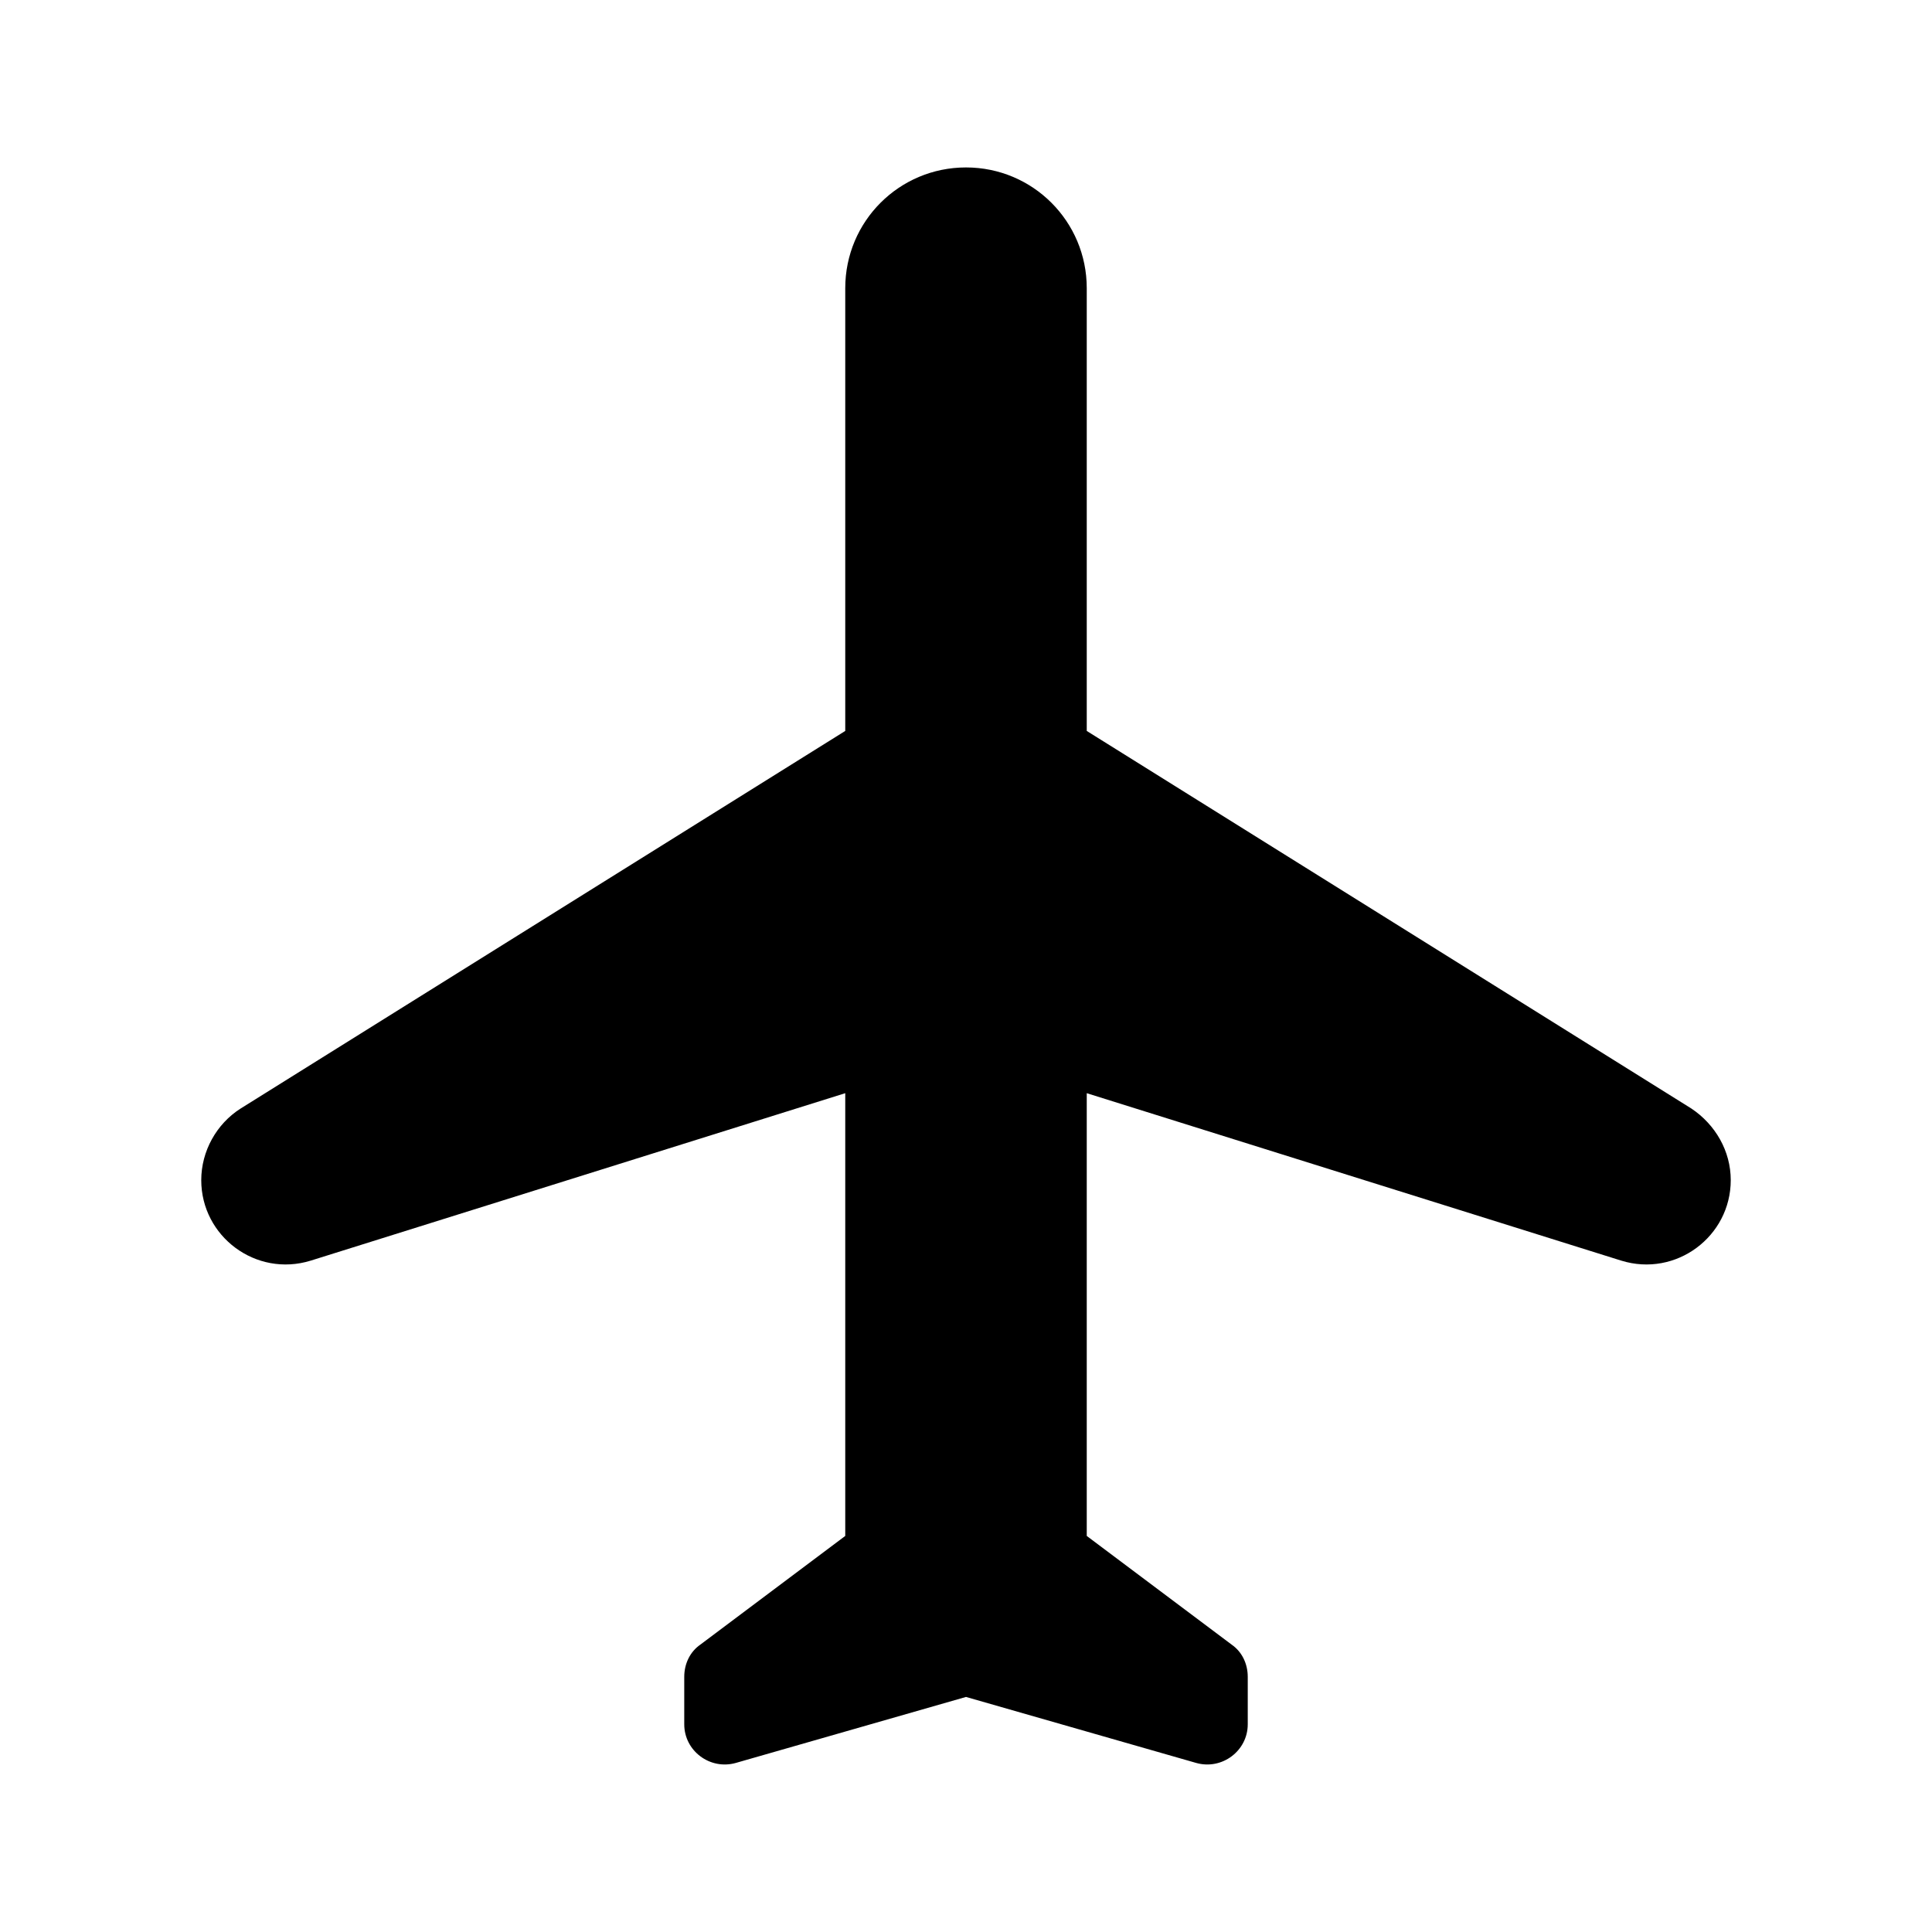 <svg width="24" height="24" viewBox="0 0 24 24"  xmlns="http://www.w3.org/2000/svg">
<path d="M21.5 14.66C21.5 14.3 21.31 13.97 21.01 13.77L13.5 9.08V3.58C13.5 2.75 12.83 2.08 12 2.08C11.17 2.08 10.5 2.75 10.5 3.58V9.08L2.99 13.77C2.69 13.96 2.5 14.3 2.5 14.66C2.5 15.36 3.18 15.87 3.86 15.66L10.5 13.58V19.08L8.7 20.43C8.57 20.52 8.5 20.67 8.5 20.83V21.42C8.5 21.75 8.82 21.99 9.14 21.9L12 21.08L14.86 21.9C15.18 21.99 15.5 21.75 15.5 21.42V20.83C15.5 20.67 15.43 20.52 15.3 20.43L13.5 19.08V13.58L20.14 15.66C20.82 15.87 21.5 15.36 21.5 14.66Z" />
</svg>
